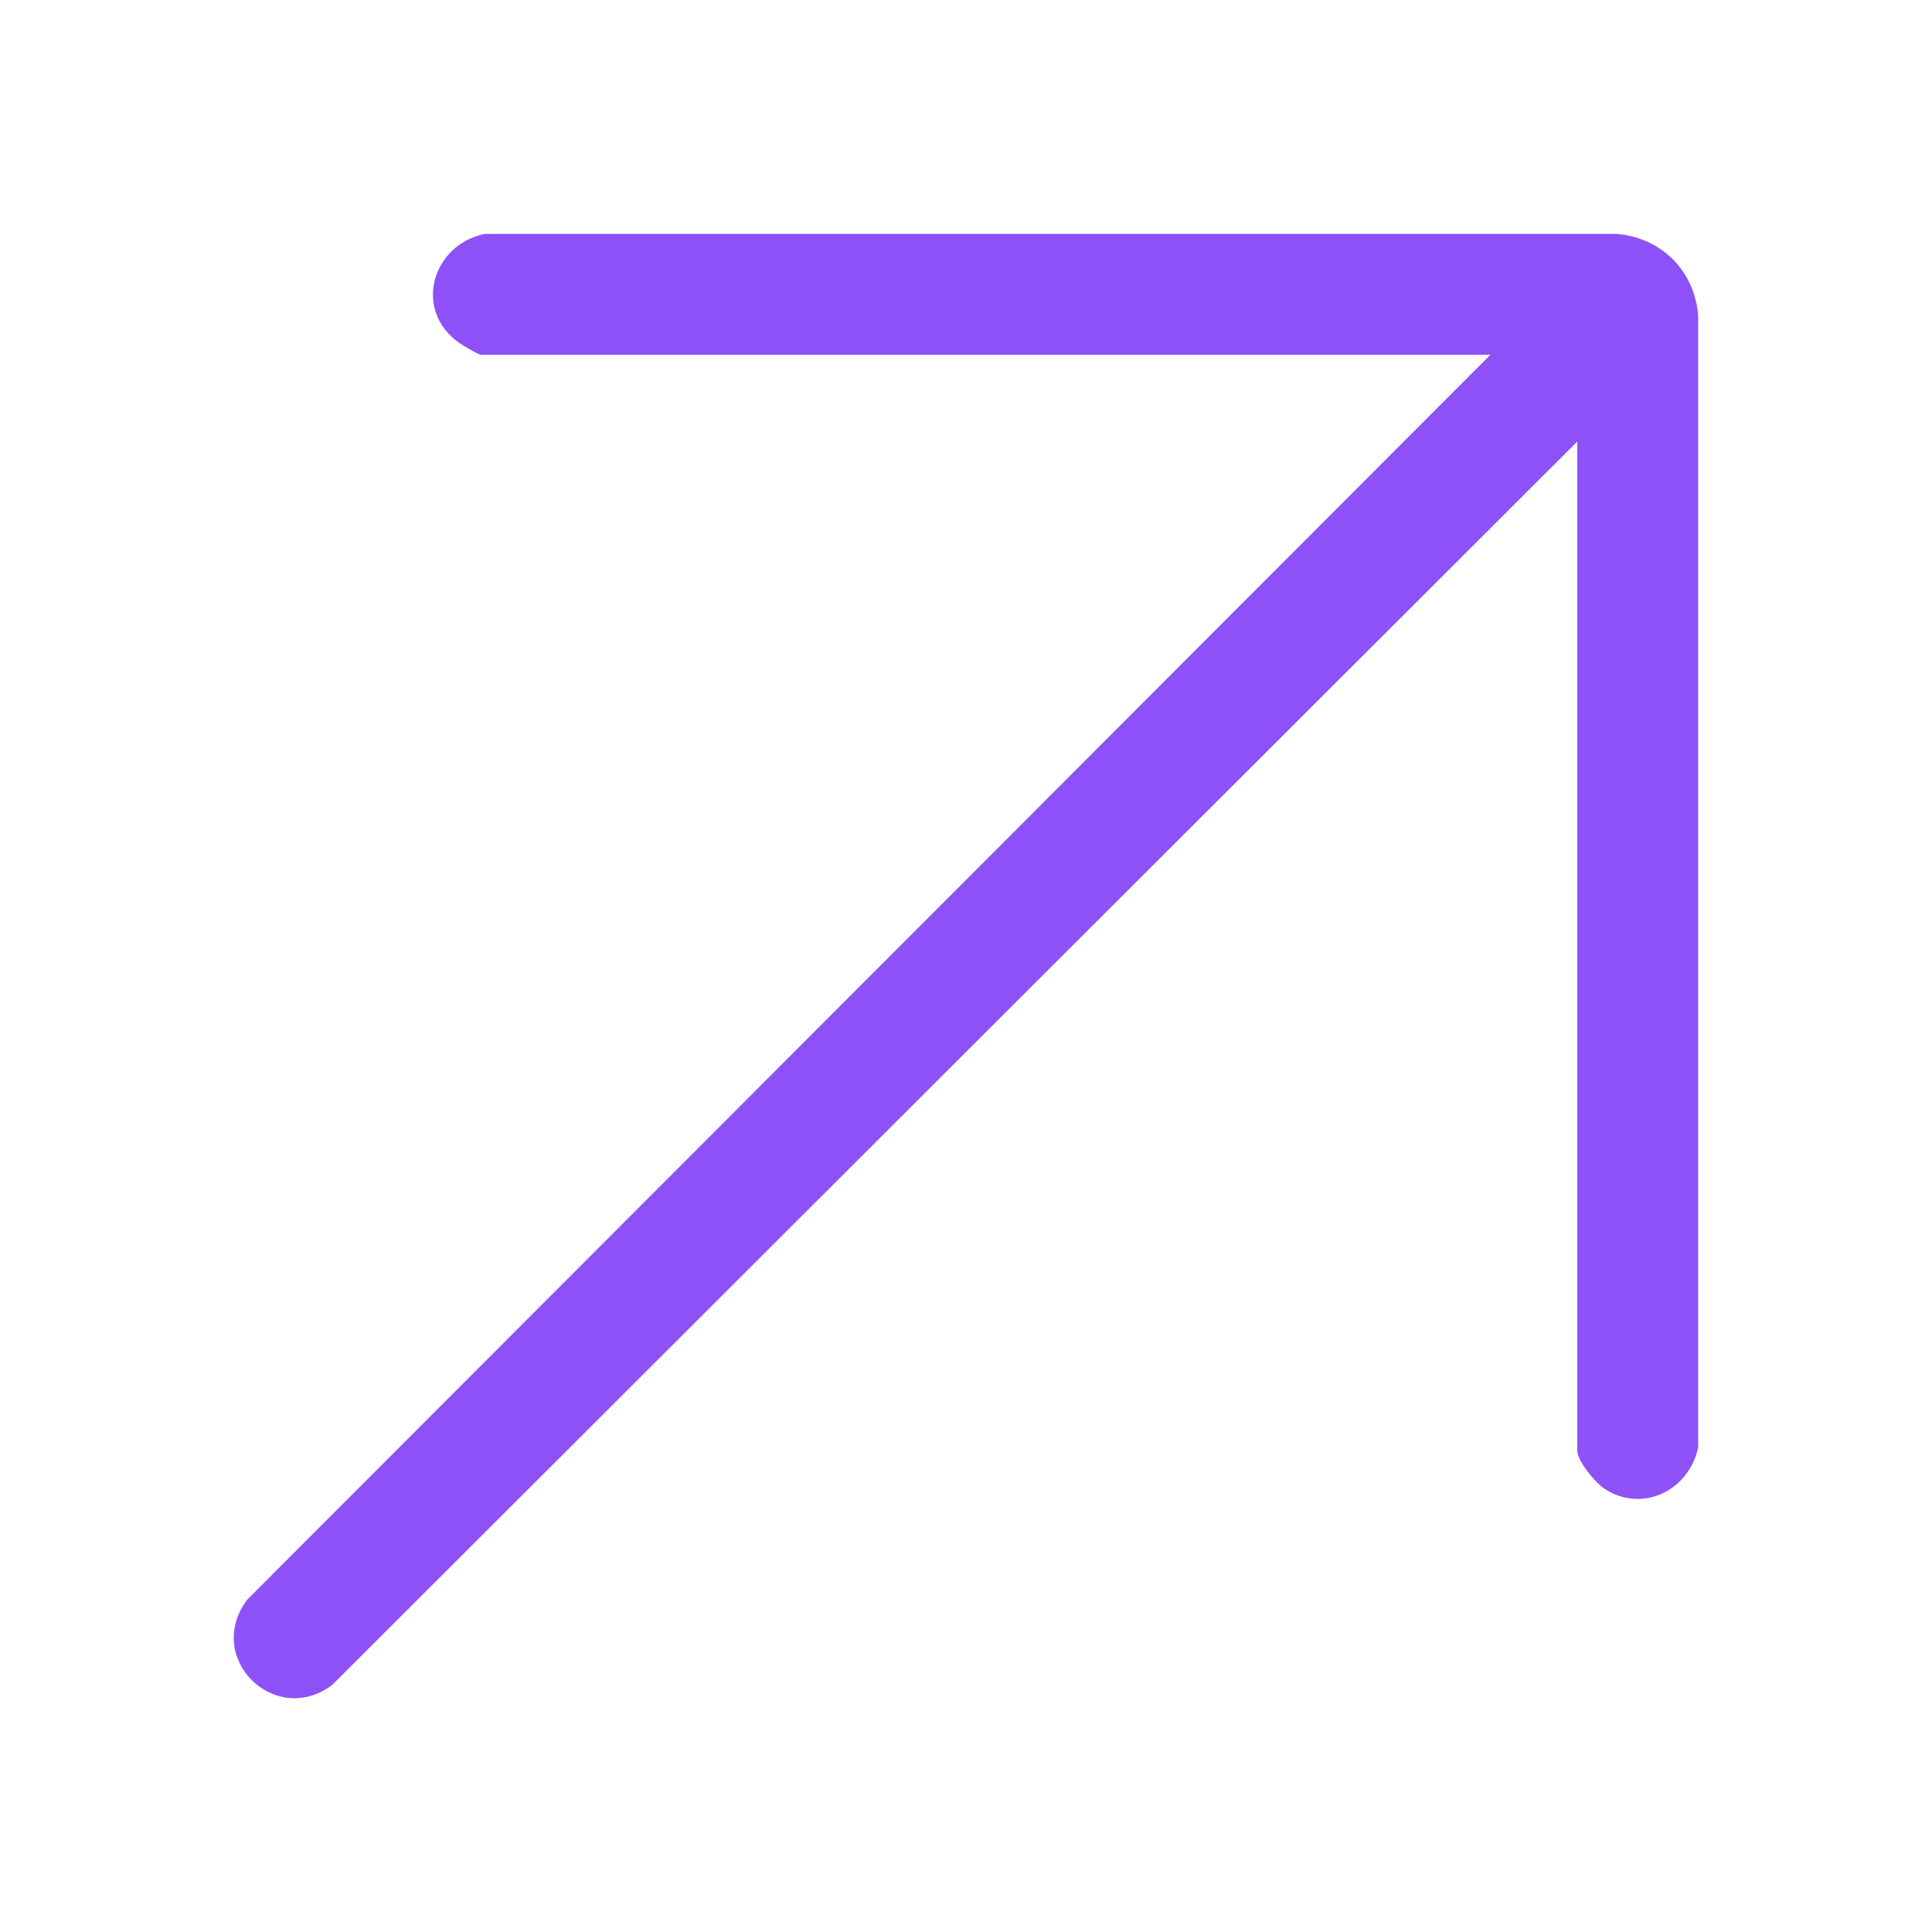 <?xml version="1.0" encoding="UTF-8"?>
<svg id="Layer_1" xmlns="http://www.w3.org/2000/svg" version="1.1" viewBox="0 0 384 384">
  <!-- Generator: Adobe Illustrator 29.8.2, SVG Export Plug-In . SVG Version: 2.1.1 Build 3)  -->
  <defs>
    <style>
      .st0 {
        fill: #8e51f8;
      }
    </style>
  </defs>
  <path class="st0" d="M313.5,87.75l-247.48,247.15c-11.31,8.5-25.52-5.28-16.92-16.92l247.15-247.48H95.62c-.57,0-3.62-1.83-4.38-2.37-9.2-6.5-5.34-19.52,5.11-21.64h225.05c8.85.79,15.32,7.25,16.12,16.11v225.05c-1.75,8.6-11.14,13.24-18.73,8.18-1.73-1.15-5.3-5.51-5.3-7.45V87.75Z"/>
</svg>